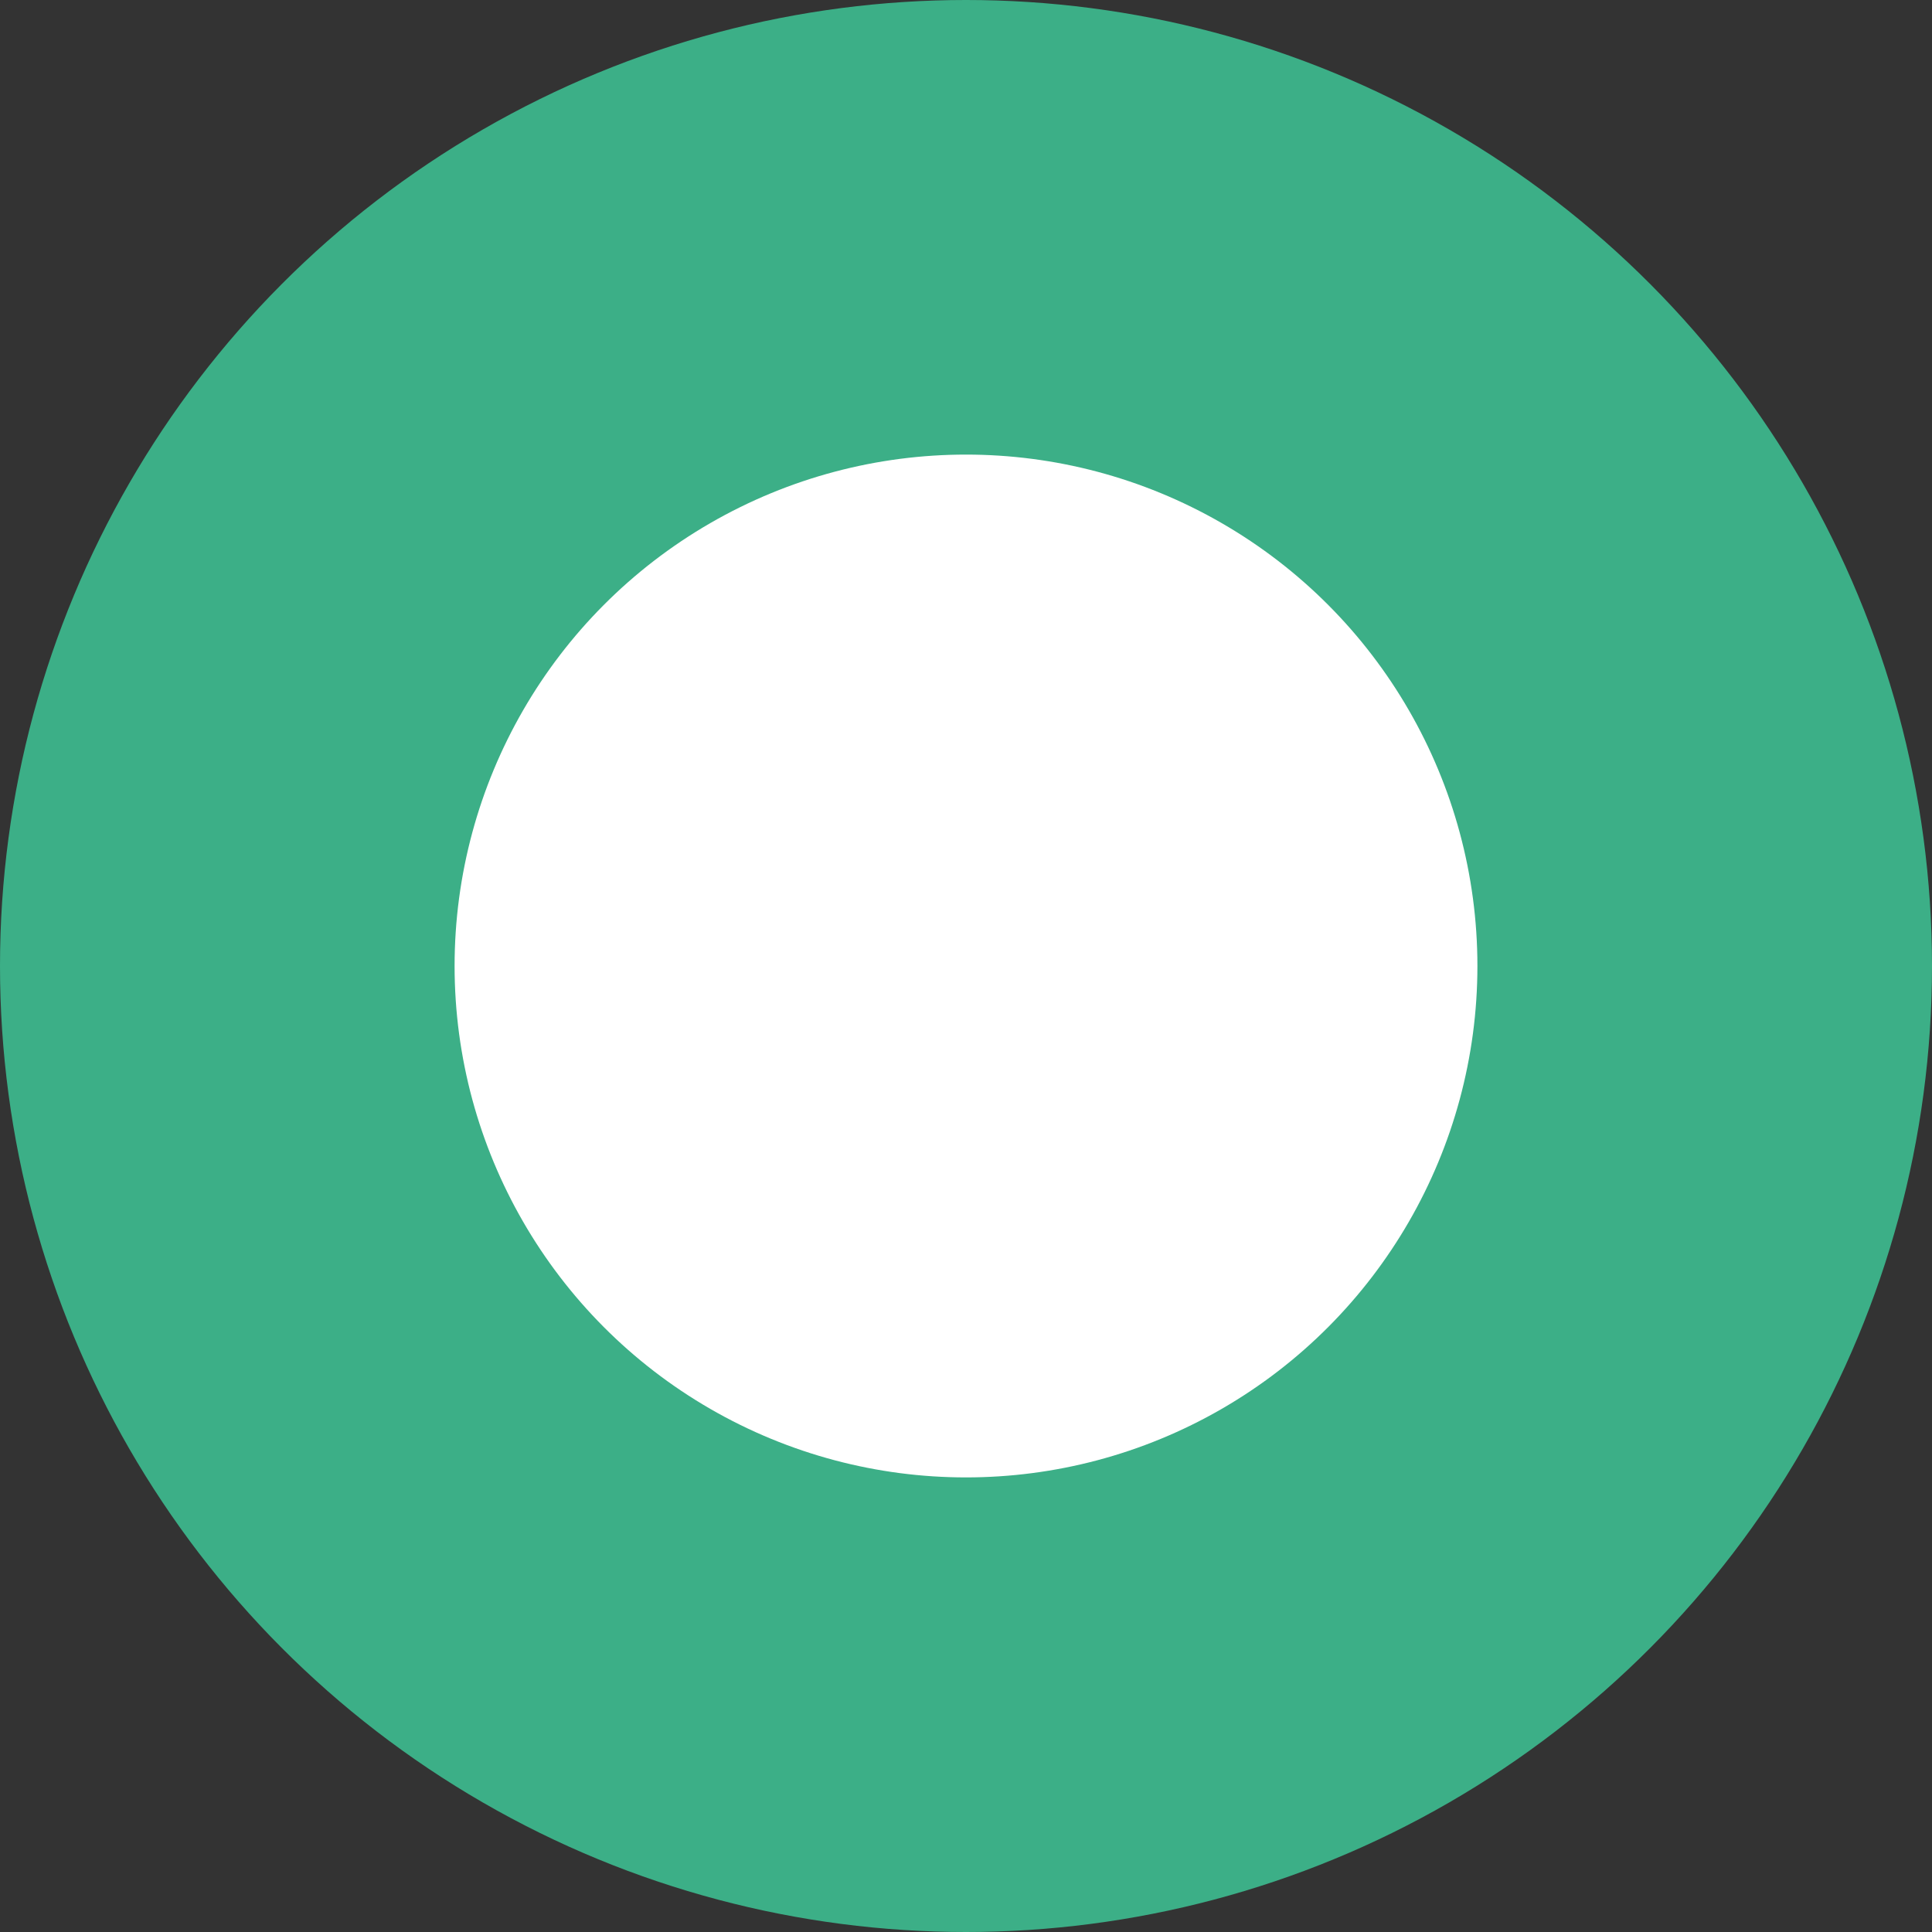 <svg xmlns="http://www.w3.org/2000/svg" width="17" height="17" viewBox="0 0 17 17">
  <rect x="0" y="0" width="17" height="17" fill="#333333" stroke="none"/>
  <g id="그룹_3684" data-name="그룹 3684" transform="translate(-642 -465)">
    <circle id="타원_124" data-name="타원 124" cx="8.5" cy="8.5" r="8.5" transform="translate(642 465)" fill="#3caf87"/>
    <circle id="타원_125" data-name="타원 125" cx="4.5" cy="4.5" r="4.5" transform="translate(646 469)" fill="#fff"/>
  </g>
</svg>
